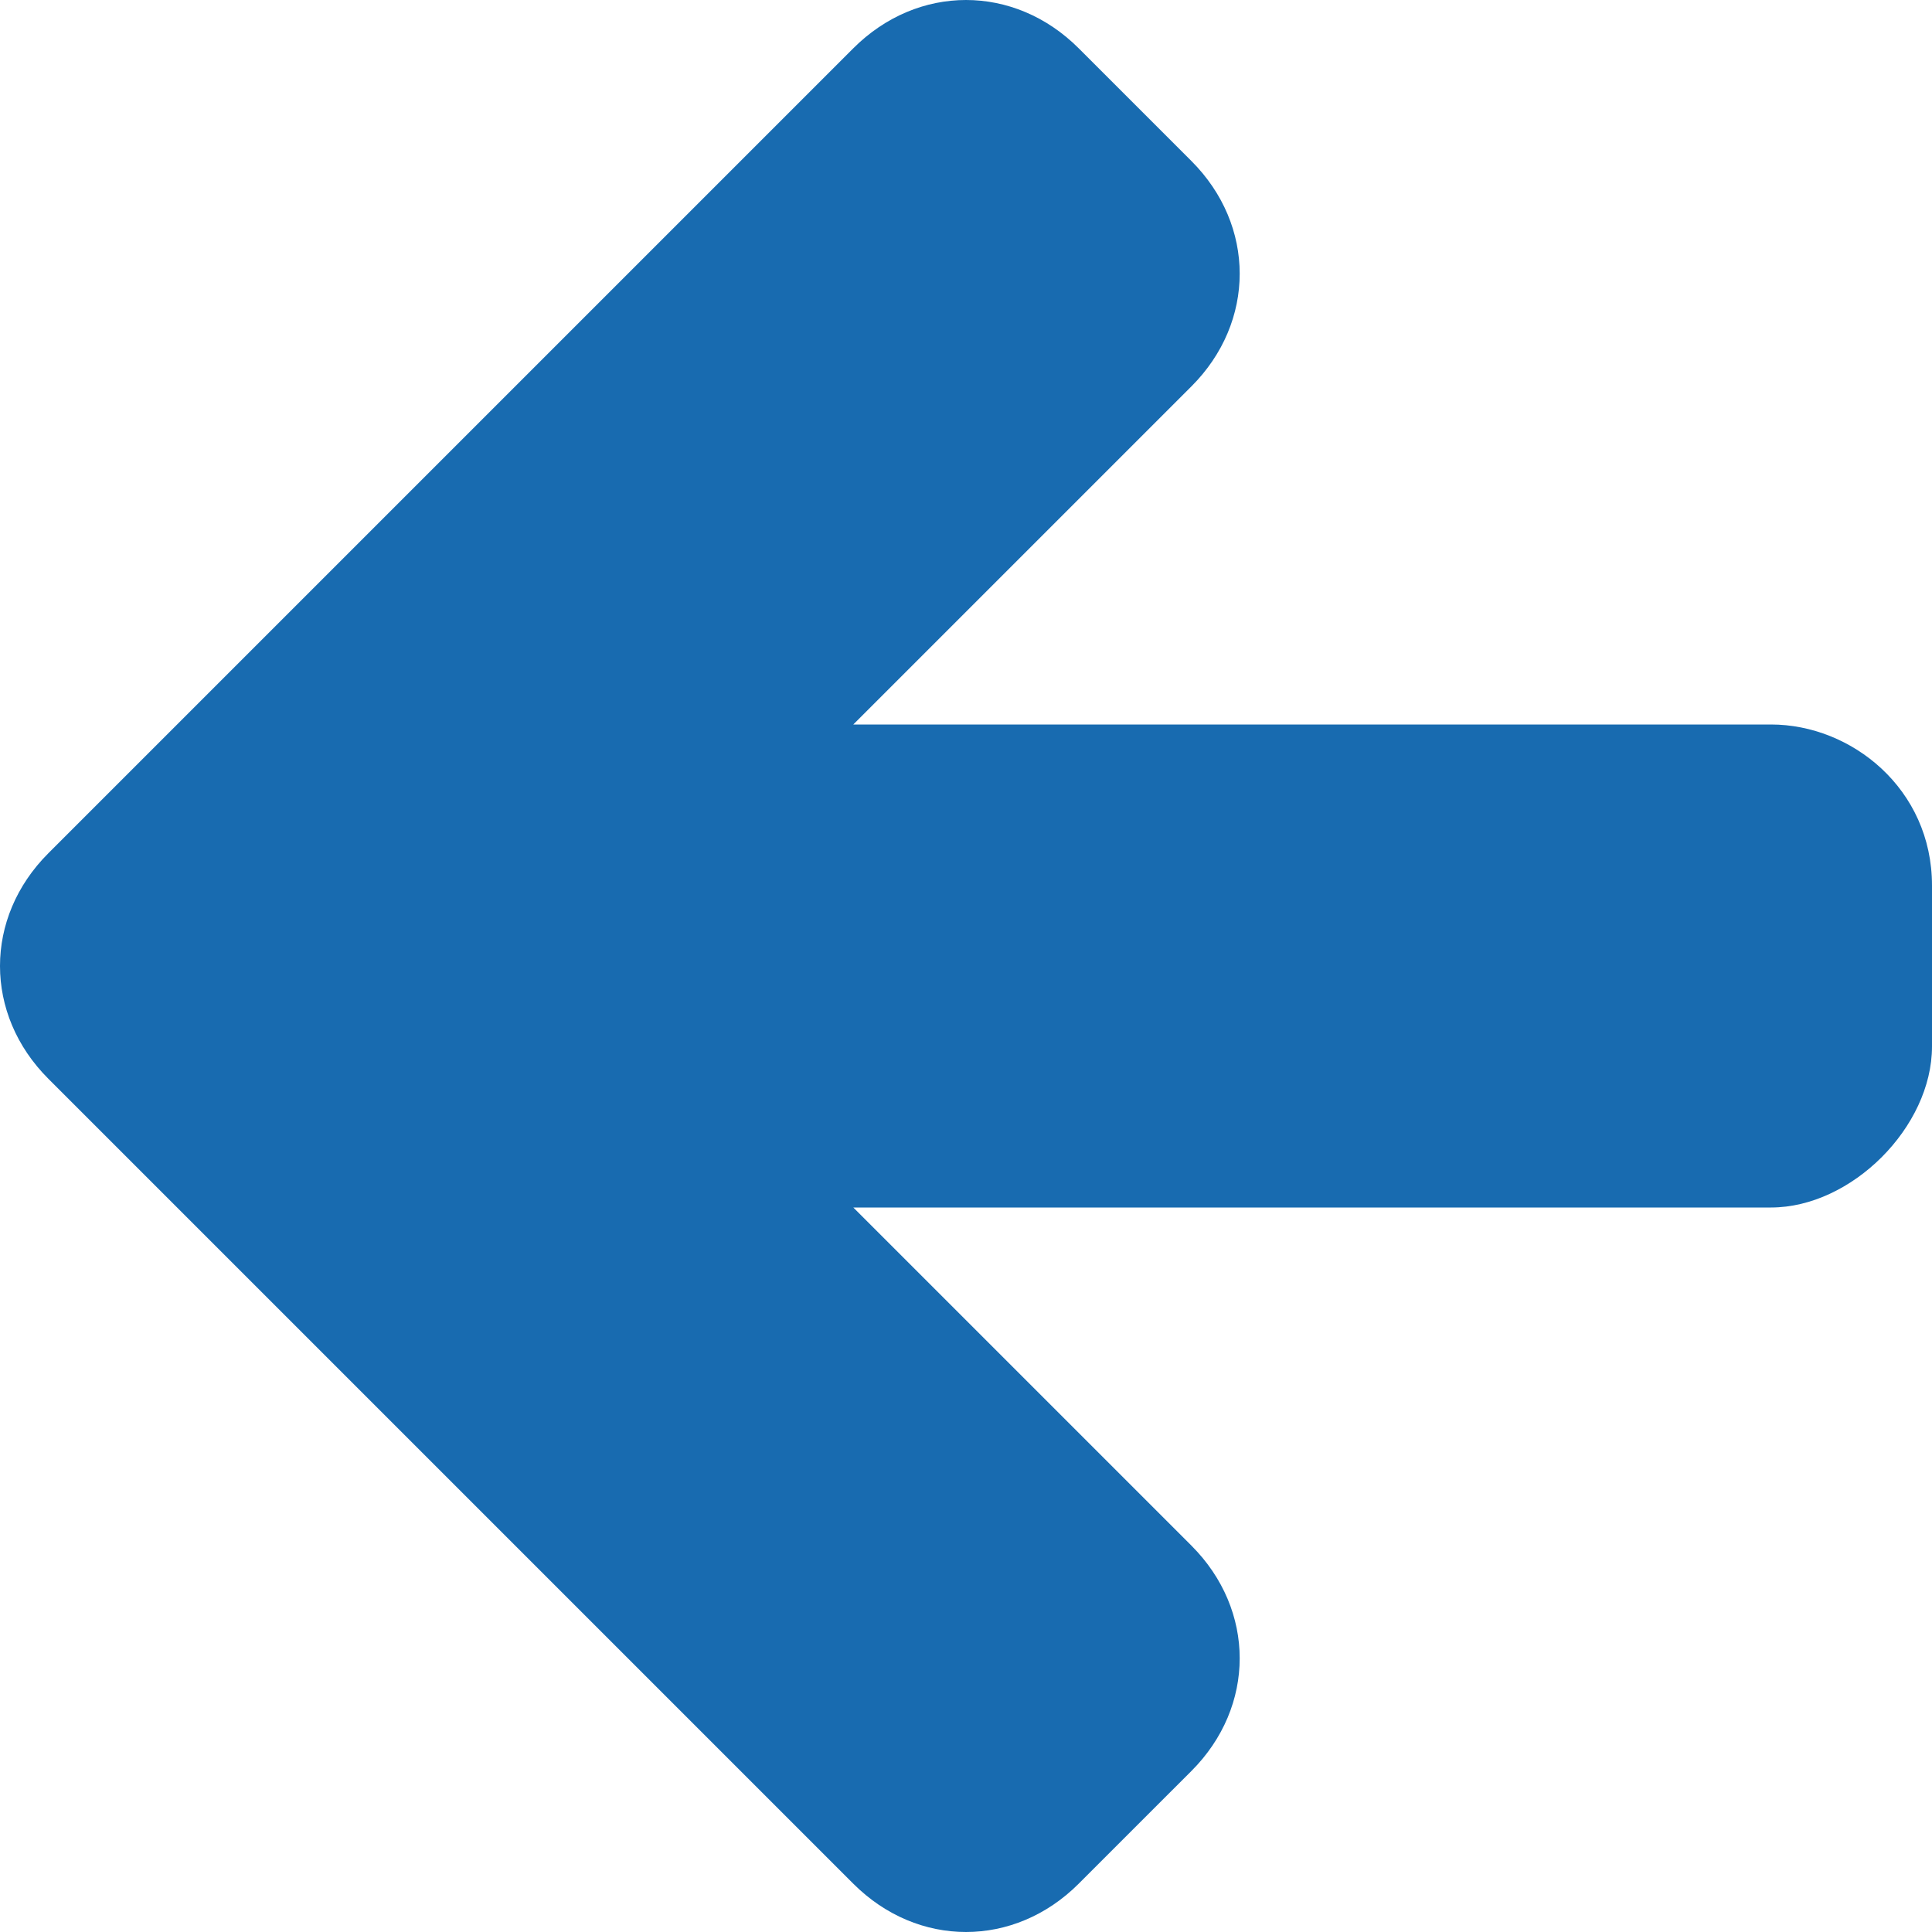 <?xml version="1.0" encoding="utf-8"?>
<!-- Generator: Adobe Illustrator 15.1.0, SVG Export Plug-In  -->
<!DOCTYPE svg PUBLIC "-//W3C//DTD SVG 1.1//EN" "http://www.w3.org/Graphics/SVG/1.1/DTD/svg11.dtd">
<svg version="1.1"
	 xmlns="http://www.w3.org/2000/svg" xmlns:xlink="http://www.w3.org/1999/xlink" xmlns:a="http://ns.adobe.com/AdobeSVGViewerExtensions/3.0/"
	 x="0px" y="0px" width="12px" height="12px" viewBox="0 0 12 12" style="overflow:visible;enable-background:new 0 0 12 12;"
	 xml:space="preserve" preserveAspectRatio="xMinYMid meet">
<defs>
</defs>
<path style="fill:#186BB0;" d="M11,4.5H5.3l2.1-2.1c0.4-0.4,0.4-1,0-1.4L6.7,0.3c-0.4-0.4-1-0.4-1.4,0l-5,5c-0.4,0.4-0.4,1,0,1.4
	L1,7.4c0,0,0,0,0,0l4.3,4.3c0.4,0.4,1,0.4,1.4,0L7.4,11c0.4-0.4,0.4-1,0-1.4L5.3,7.5H11c0.5,0,1-0.5,1-1v-1C12,4.9,11.5,4.5,11,4.5z
	"/>
</svg>
